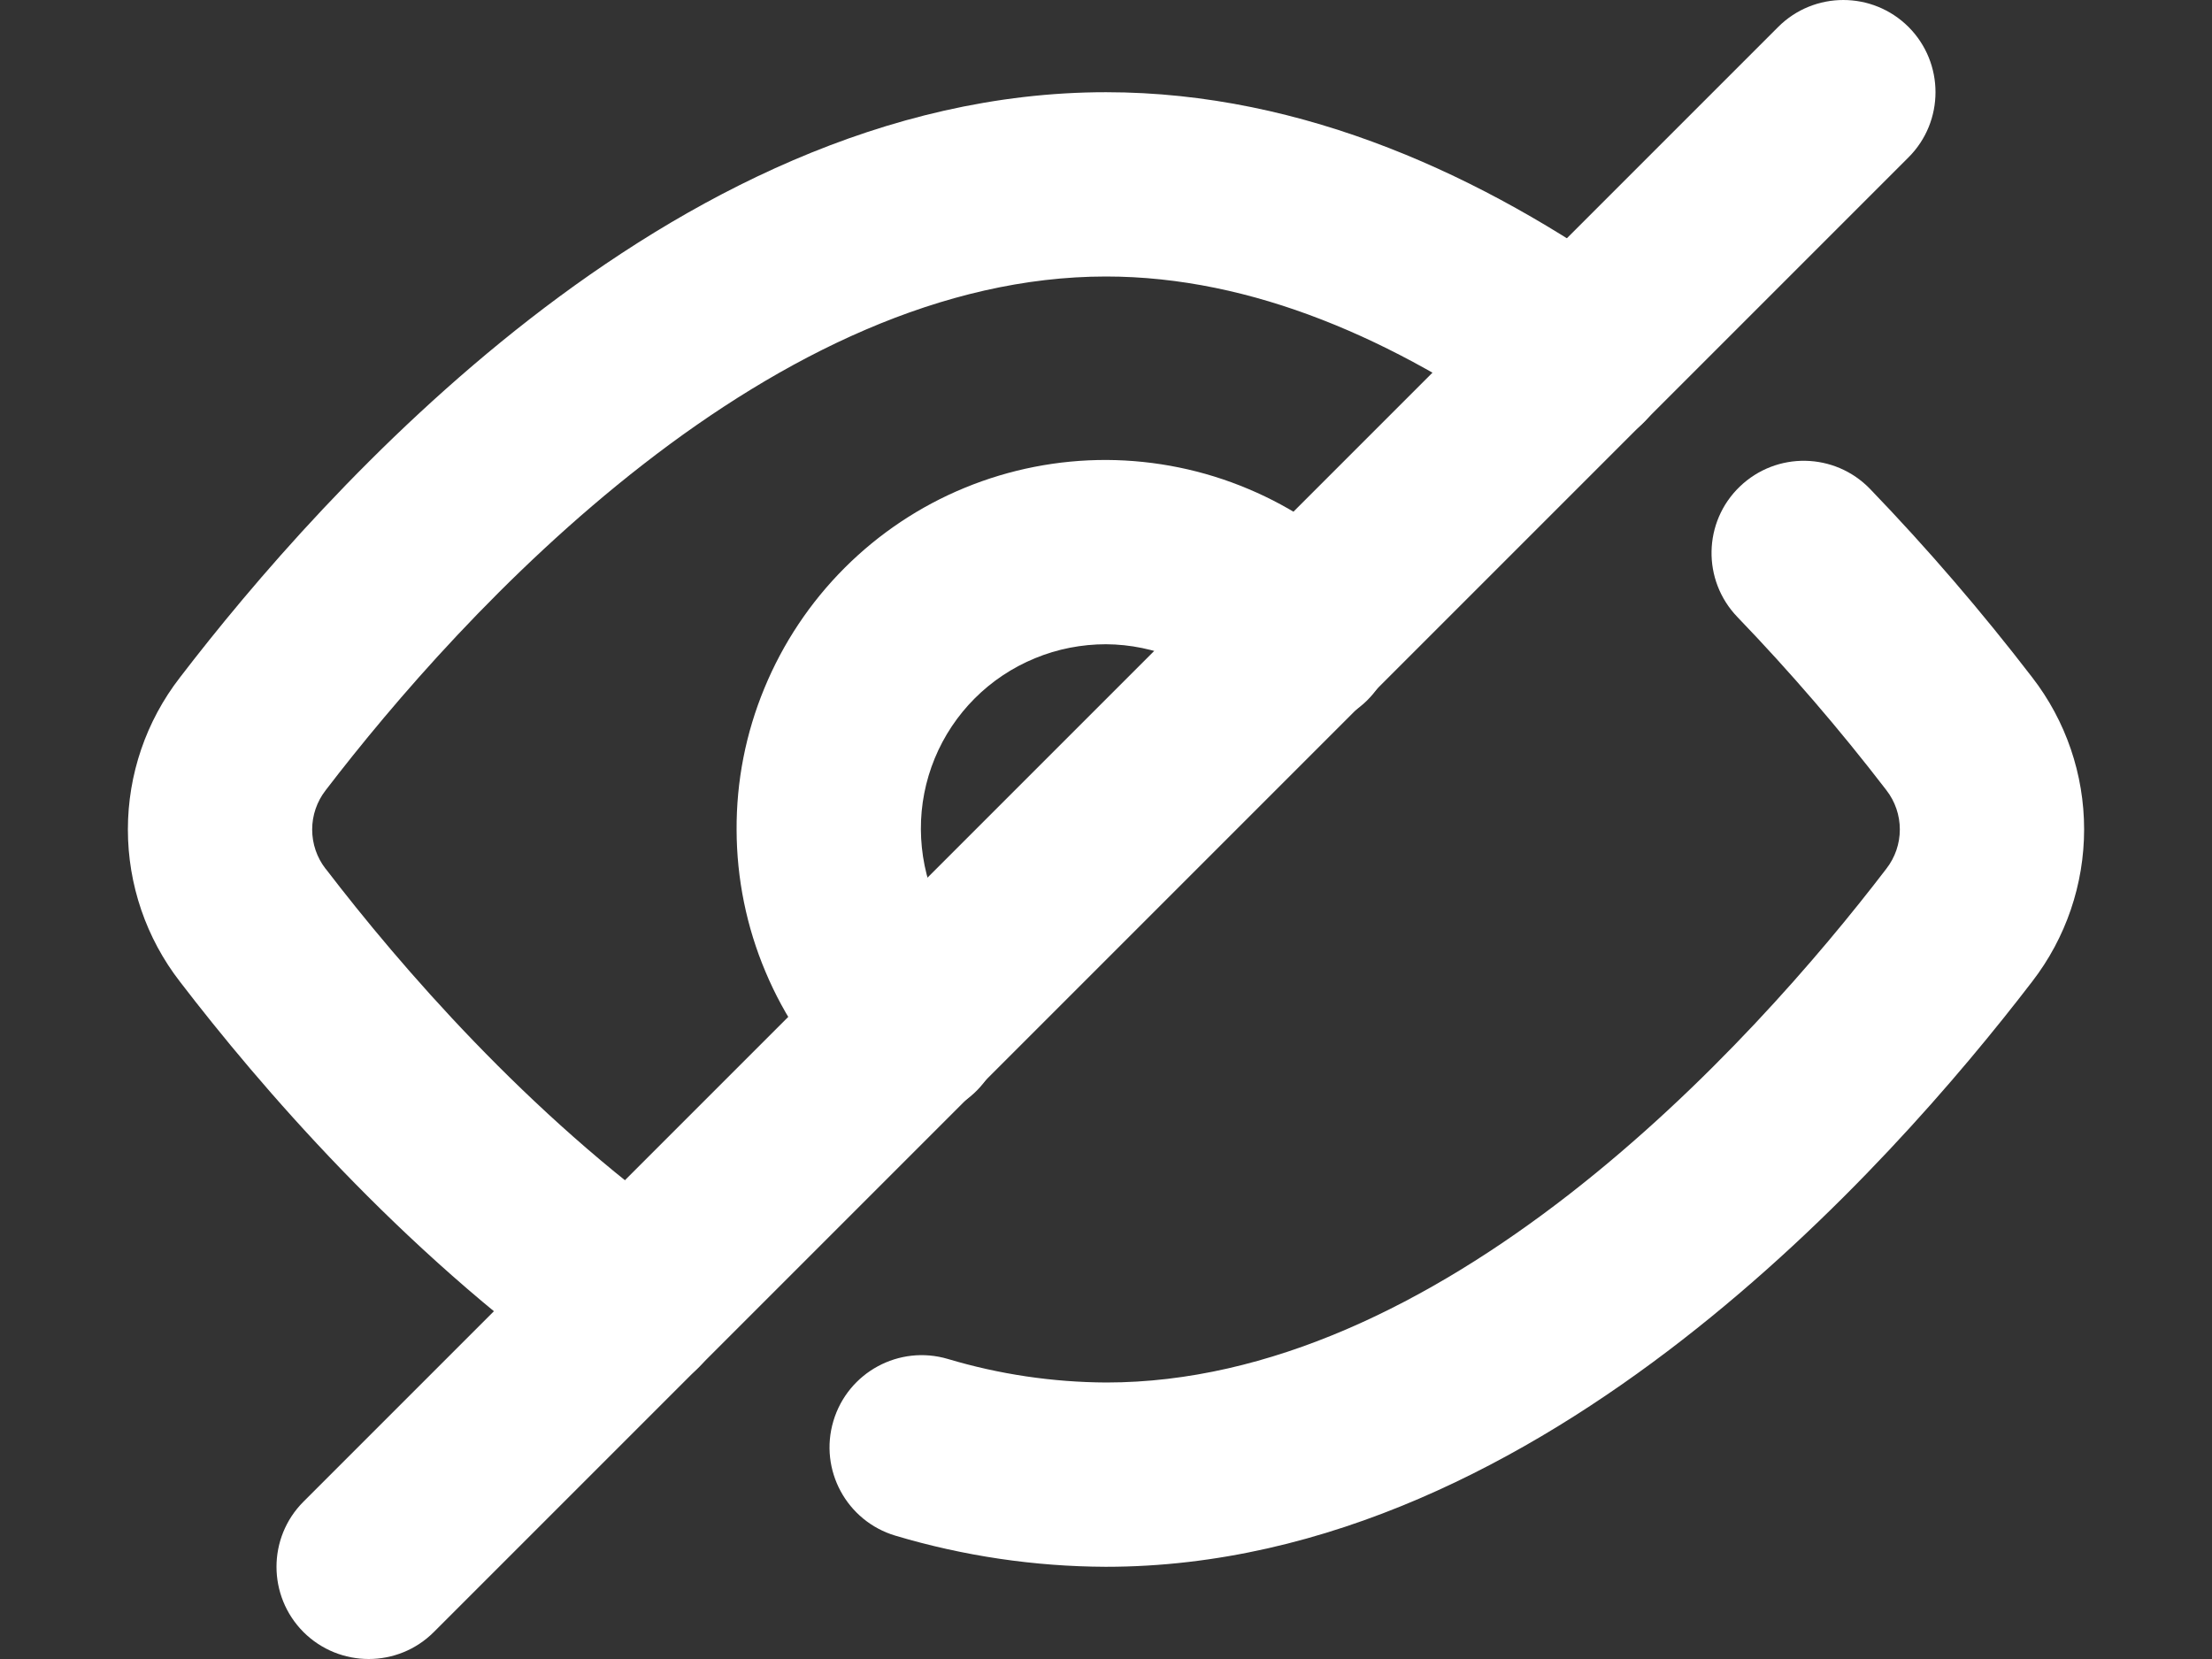 <svg width="16" height="12" viewBox="0 0 16 12" fill="none" xmlns="http://www.w3.org/2000/svg">
<rect x="0" y="0" width="16" height="12" fill="#333333" stroke="none"/>
<path fill-rule="evenodd" clip-rule="evenodd" d="M4.651 3.36C3.644 4.143 2.838 5.087 2.358 5.713L2.355 5.717L2.355 5.717C2.292 5.798 2.258 5.898 2.258 6C2.258 6.103 2.292 6.203 2.355 6.284L2.358 6.287L2.358 6.287C2.889 6.98 3.816 8.058 4.968 8.876C5.268 9.089 5.339 9.505 5.126 9.805C4.913 10.105 4.496 10.176 4.196 9.963C2.889 9.035 1.869 7.841 1.301 7.1C1.057 6.785 0.925 6.398 0.925 6C0.925 5.602 1.057 5.216 1.301 4.901C1.817 4.228 2.702 3.186 3.833 2.307C4.958 1.433 6.395 0.667 8 0.667C9.442 0.667 10.746 1.285 11.806 2.039C12.107 2.253 12.177 2.669 11.963 2.969C11.75 3.269 11.334 3.339 11.034 3.126C10.095 2.458 9.06 2 8 2C6.817 2 5.666 2.571 4.651 3.36Z" fill="white"/>
<path fill-rule="evenodd" clip-rule="evenodd" d="M6.979 3.528C7.305 3.394 7.653 3.326 8.005 3.327C8.357 3.329 8.706 3.4 9.03 3.537C9.354 3.673 9.648 3.873 9.895 4.124C10.153 4.386 10.15 4.808 9.888 5.067C9.625 5.325 9.203 5.321 8.945 5.059C8.821 4.933 8.674 4.834 8.512 4.765C8.35 4.697 8.176 4.661 8 4.66C7.824 4.66 7.649 4.694 7.487 4.761C7.324 4.828 7.176 4.926 7.051 5.051C6.927 5.175 6.828 5.323 6.761 5.486C6.694 5.649 6.66 5.823 6.661 5.999C6.662 6.175 6.697 6.349 6.765 6.511C6.834 6.674 6.934 6.821 7.059 6.944C7.321 7.202 7.325 7.625 7.067 7.887C6.808 8.149 6.386 8.153 6.124 7.895C5.873 7.648 5.673 7.353 5.537 7.029C5.4 6.705 5.329 6.356 5.328 6.004C5.326 5.652 5.394 5.304 5.529 4.978C5.663 4.653 5.86 4.357 6.109 4.108C6.358 3.859 6.653 3.662 6.979 3.528Z" fill="white"/>
<path fill-rule="evenodd" clip-rule="evenodd" d="M13.805 0.195C14.065 0.456 14.065 0.878 13.805 1.138L3.138 11.805C2.878 12.065 2.456 12.065 2.195 11.805C1.935 11.544 1.935 11.122 2.195 10.862L12.862 0.195C13.122 -0.065 13.544 -0.065 13.805 0.195Z" fill="white"/>
<path fill-rule="evenodd" clip-rule="evenodd" d="M12.584 3.52C12.85 3.264 13.271 3.272 13.527 3.537C13.943 3.969 14.334 4.424 14.699 4.899C14.943 5.214 15.075 5.601 15.075 5.999C15.075 6.397 14.943 6.784 14.7 7.099C14.184 7.772 13.299 8.814 12.167 9.693C11.042 10.567 9.605 11.333 8 11.333H7.997V11.333C7.482 11.331 6.97 11.255 6.477 11.108C6.124 11.003 5.923 10.632 6.028 10.279C6.133 9.926 6.504 9.725 6.857 9.83C7.229 9.941 7.614 9.998 8.002 10C9.184 10 10.335 9.428 11.349 8.64C12.356 7.857 13.163 6.913 13.642 6.287L13.645 6.283C13.708 6.202 13.742 6.102 13.742 6C13.742 5.897 13.708 5.797 13.645 5.716L13.642 5.712L13.642 5.712C13.307 5.276 12.948 4.859 12.567 4.463C12.311 4.197 12.319 3.775 12.584 3.52Z" fill="white"/>
</svg>
